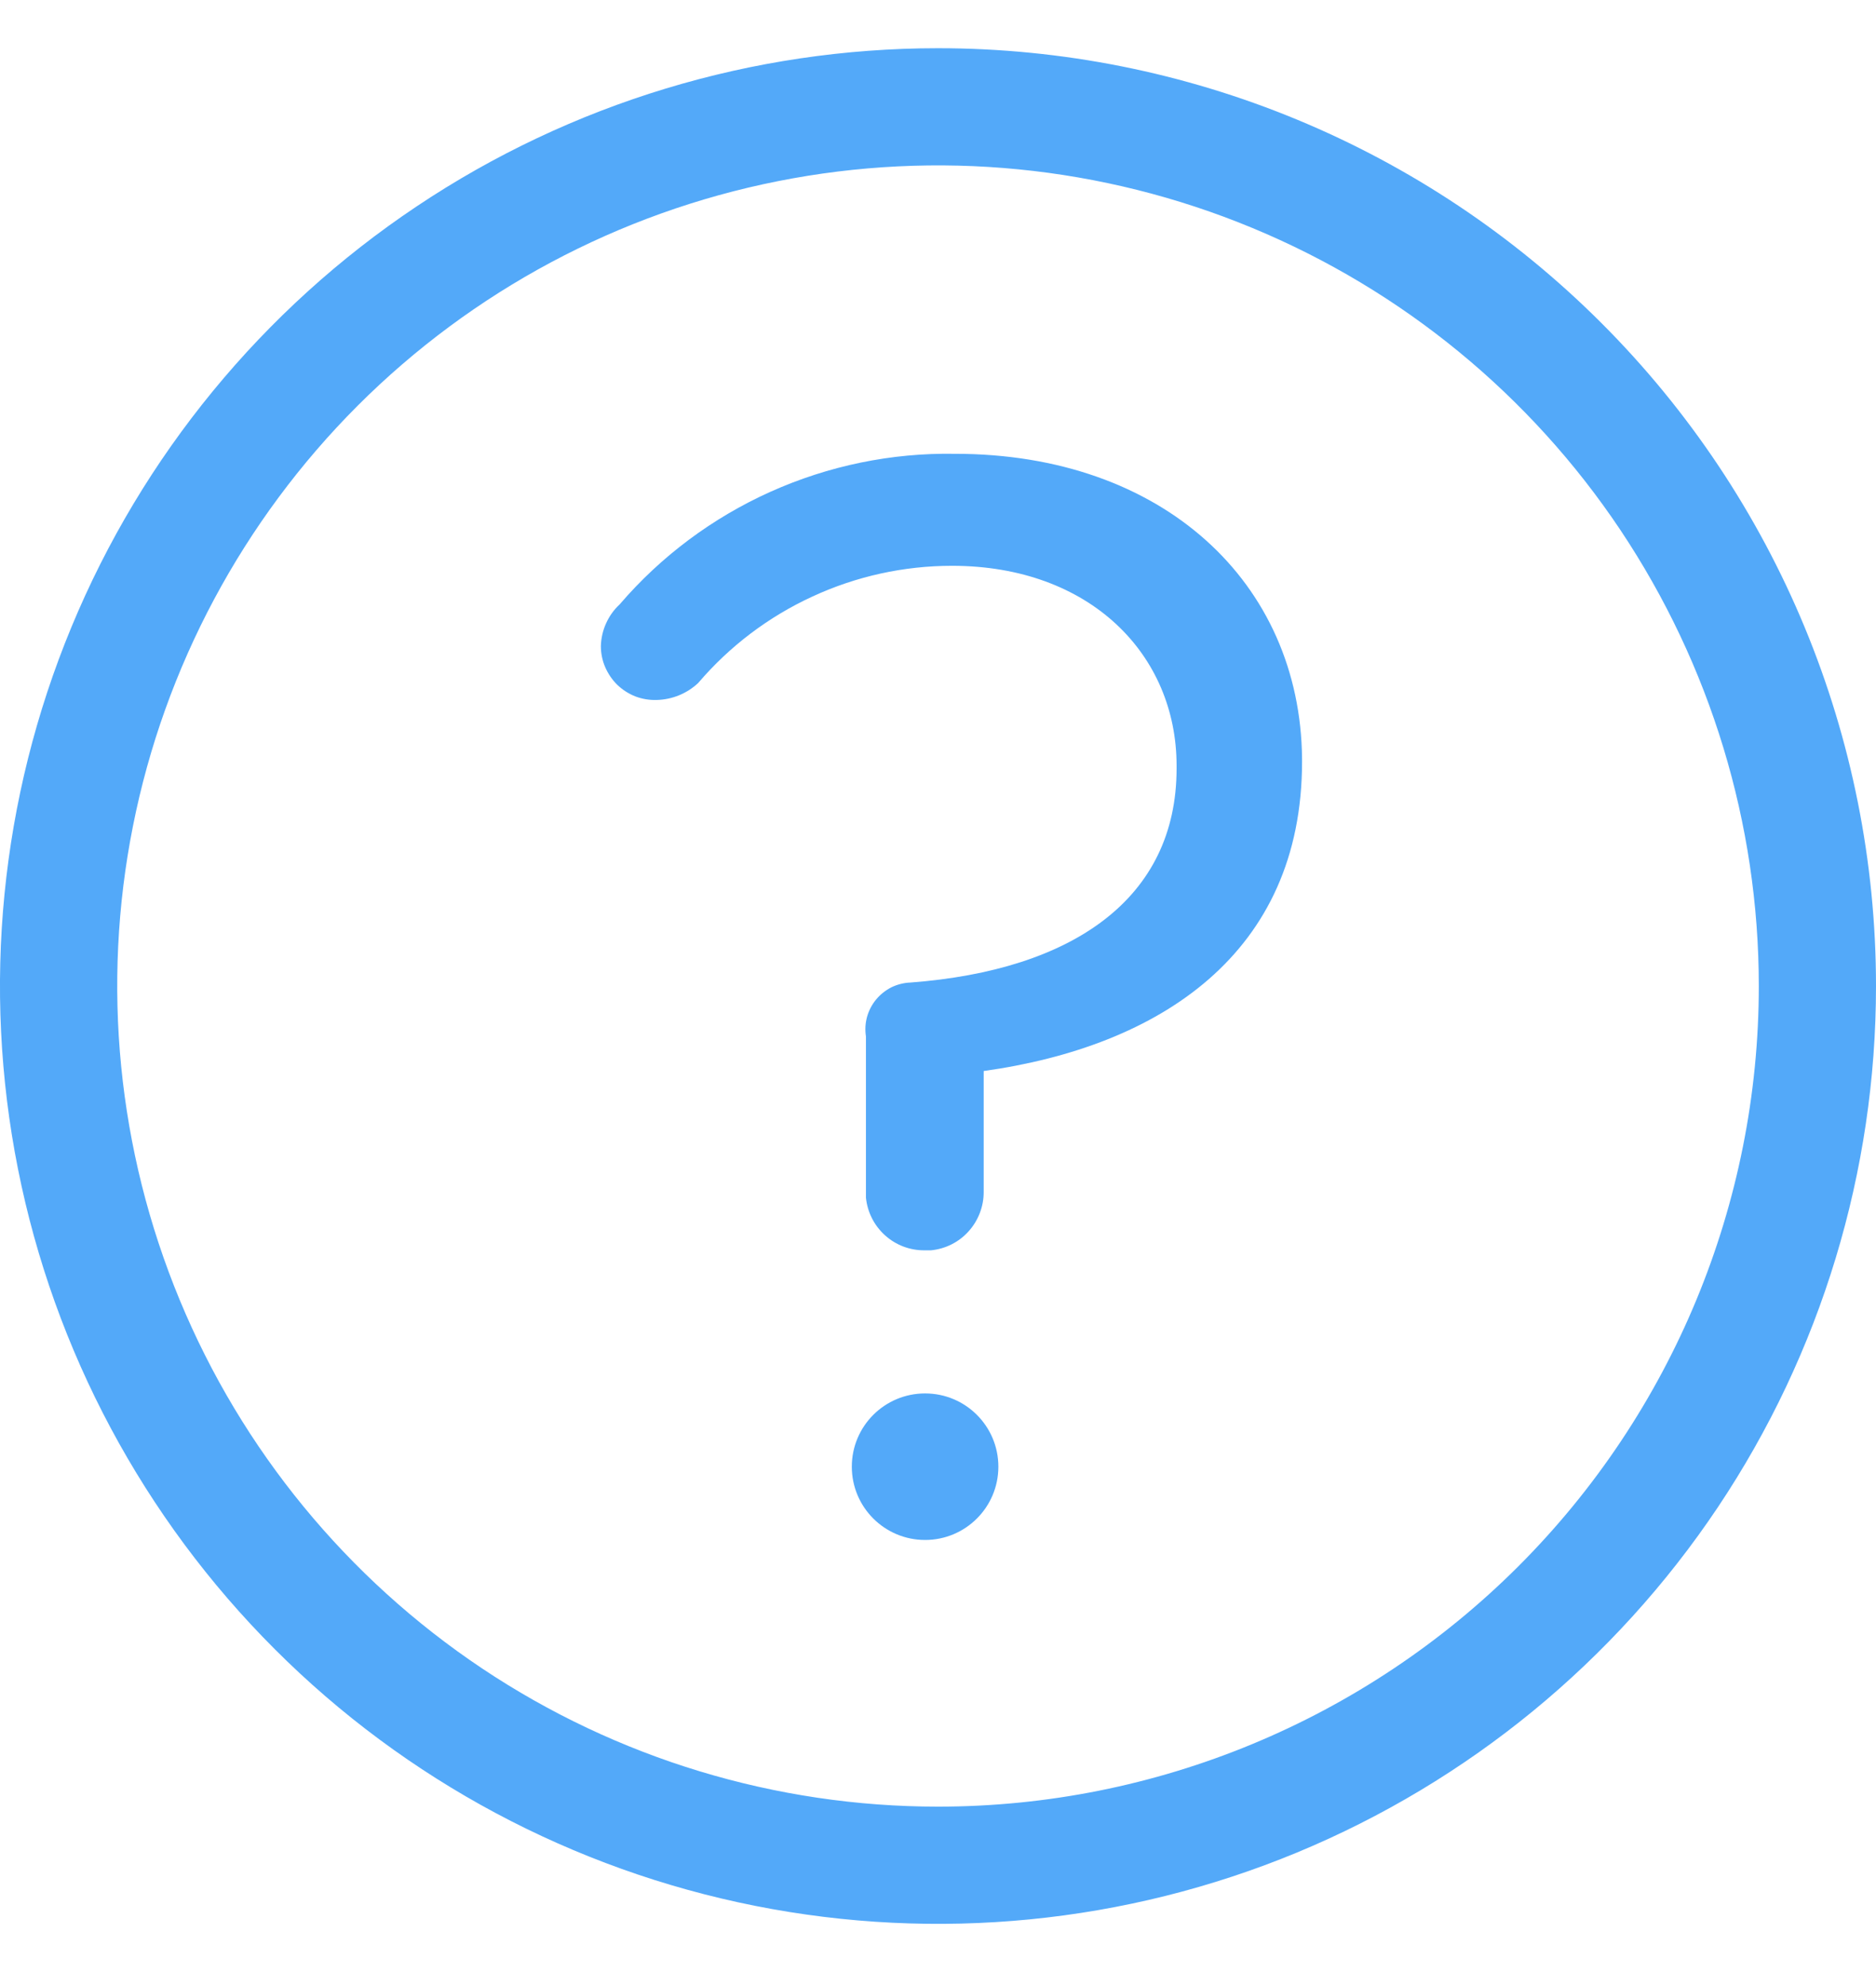 <svg width="17" height="18" viewBox="0 0 17 18" fill="none" xmlns="http://www.w3.org/2000/svg">
<path d="M8.5 0.437C6.819 0.437 5.175 0.935 3.778 1.869C2.38 2.803 1.29 4.131 0.647 5.684C0.004 7.237 -0.165 8.946 0.163 10.595C0.491 12.244 1.301 13.758 2.49 14.947C3.678 16.136 5.193 16.945 6.842 17.273C8.491 17.601 10.2 17.433 11.753 16.79C13.306 16.146 14.633 15.057 15.568 13.659C16.502 12.261 17 10.618 17 8.937C17 6.682 16.105 4.52 14.51 2.926C12.916 1.332 10.754 0.437 8.5 0.437ZM8.5 16.374C7.029 16.374 5.591 15.938 4.368 15.121C3.145 14.303 2.192 13.142 1.629 11.783C1.066 10.424 0.918 8.928 1.205 7.486C1.492 6.043 2.201 4.718 3.241 3.677C4.281 2.637 5.606 1.929 7.049 1.642C8.492 1.355 9.987 1.502 11.346 2.065C12.705 2.628 13.867 3.581 14.684 4.804C15.501 6.028 15.938 7.466 15.938 8.937C15.938 10.909 15.154 12.801 13.759 14.196C12.364 15.59 10.473 16.374 8.5 16.374Z" fill="#53A9F9"/>
<path d="M8.654 4.113C8.078 4.103 7.508 4.221 6.982 4.457C6.457 4.693 5.99 5.041 5.615 5.478C5.563 5.526 5.521 5.585 5.492 5.65C5.463 5.714 5.447 5.784 5.445 5.855C5.445 5.921 5.458 5.986 5.484 6.046C5.51 6.106 5.547 6.161 5.594 6.207C5.641 6.252 5.697 6.288 5.758 6.312C5.819 6.335 5.884 6.346 5.95 6.344C6.09 6.341 6.225 6.286 6.327 6.19C6.611 5.857 6.964 5.59 7.361 5.407C7.758 5.223 8.19 5.128 8.627 5.128C9.881 5.128 10.662 5.935 10.662 6.939V6.966C10.662 8.14 9.727 8.793 8.25 8.905C8.191 8.907 8.132 8.922 8.078 8.948C8.025 8.975 7.977 9.013 7.939 9.059C7.901 9.105 7.873 9.159 7.857 9.216C7.841 9.274 7.838 9.334 7.847 9.393V10.854C7.86 10.986 7.922 11.108 8.02 11.196C8.118 11.285 8.246 11.333 8.378 11.332H8.436C8.568 11.319 8.69 11.258 8.778 11.159C8.866 11.061 8.915 10.933 8.914 10.801V9.707C10.508 9.484 11.799 8.644 11.799 6.902V6.875C11.783 5.282 10.54 4.113 8.654 4.113Z" fill="#53A9F9"/>
<path d="M8.383 13.957C8.75 13.957 9.047 13.66 9.047 13.293C9.047 12.926 8.75 12.629 8.383 12.629C8.016 12.629 7.719 12.926 7.719 13.293C7.719 13.66 8.016 13.957 8.383 13.957Z" fill="#53A9F9"/>
</svg>
